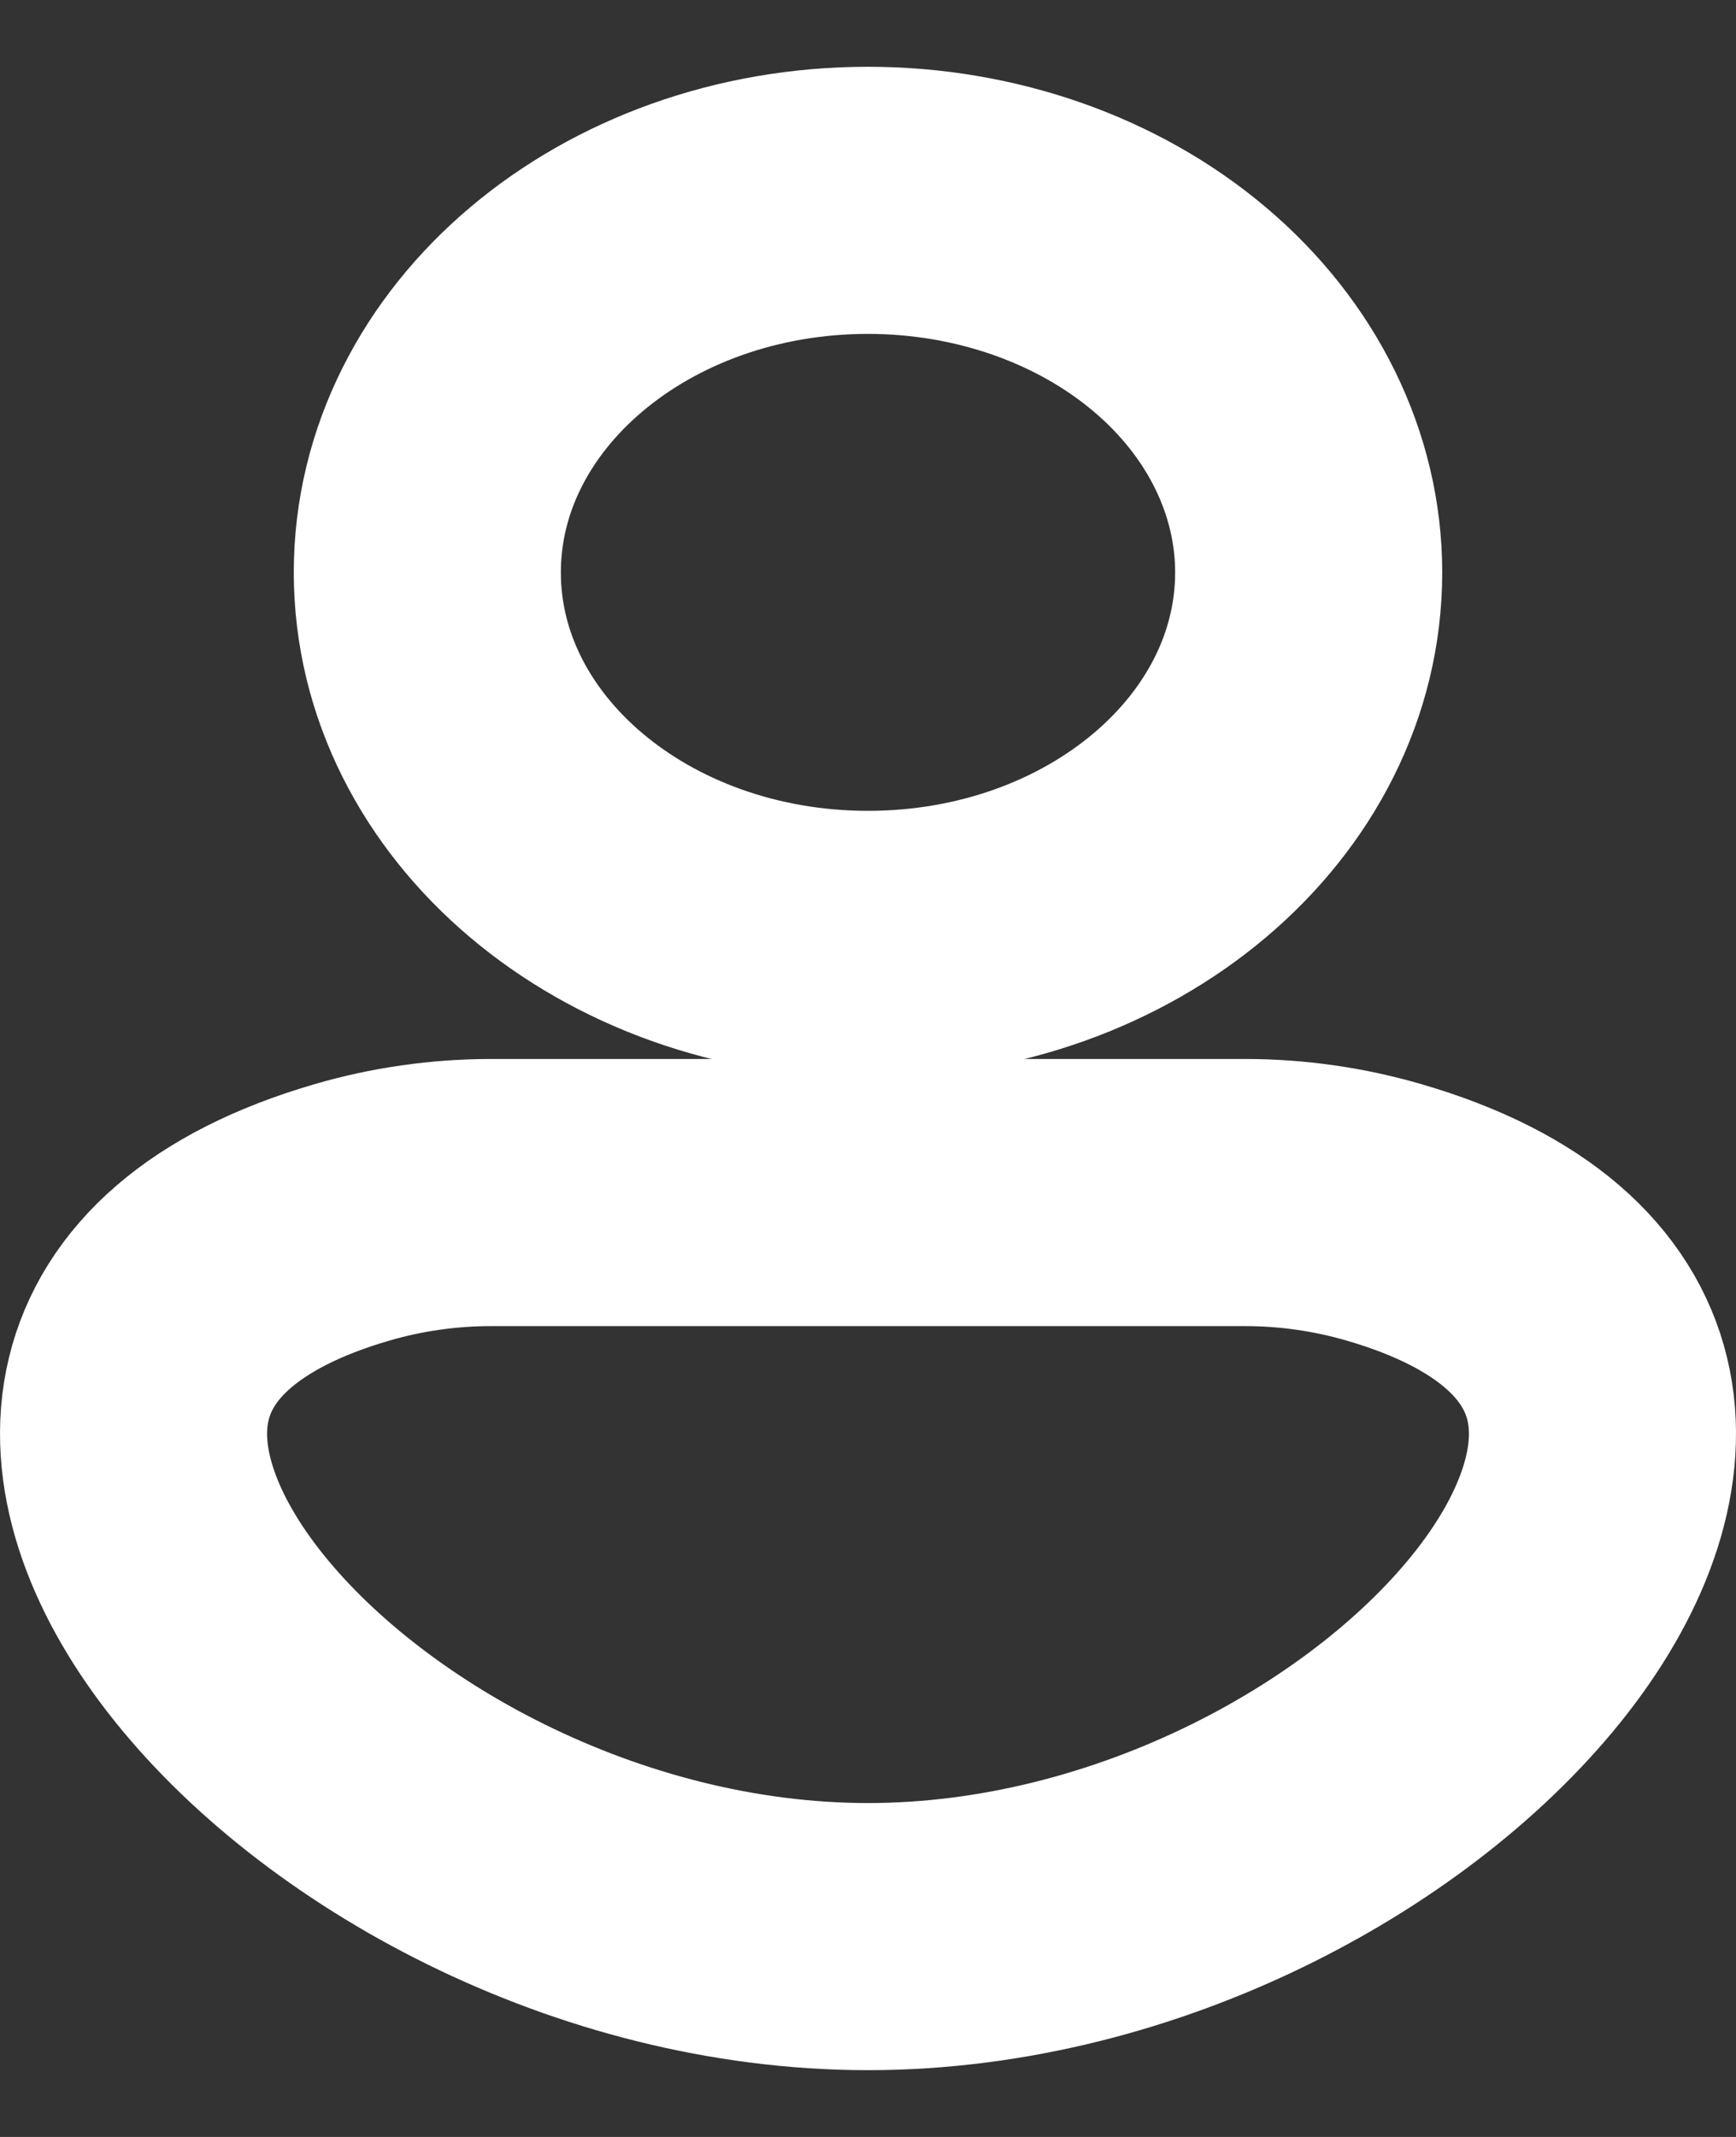 <svg width="13" height="16" viewBox="0 0 13 16" fill="none" xmlns="http://www.w3.org/2000/svg">
<rect x="0" y="0" width="13" height="16" fill="#333333" stroke="none"/>
<path fill-rule="evenodd" clip-rule="evenodd" d="M9.8 4.286C9.8 5.824 8.323 7.071 6.5 7.071C4.678 7.071 3.2 5.824 3.2 4.286C3.2 2.747 4.678 1.5 6.5 1.5C7.375 1.5 8.215 1.793 8.834 2.316C9.452 2.838 9.8 3.547 9.8 4.286Z" stroke="white" stroke-width="2" stroke-linecap="round" stroke-linejoin="round"/>
<path fill-rule="evenodd" clip-rule="evenodd" d="M9.324 8.929H3.677C3.322 8.929 2.969 8.98 2.634 9.078C-1.227 10.203 2.446 14.5 6.5 14.5C10.555 14.5 14.227 10.203 10.366 9.078C10.03 8.98 9.678 8.929 9.324 8.929Z" stroke="white" stroke-width="2" stroke-linecap="round" stroke-linejoin="round"/>
</svg>
